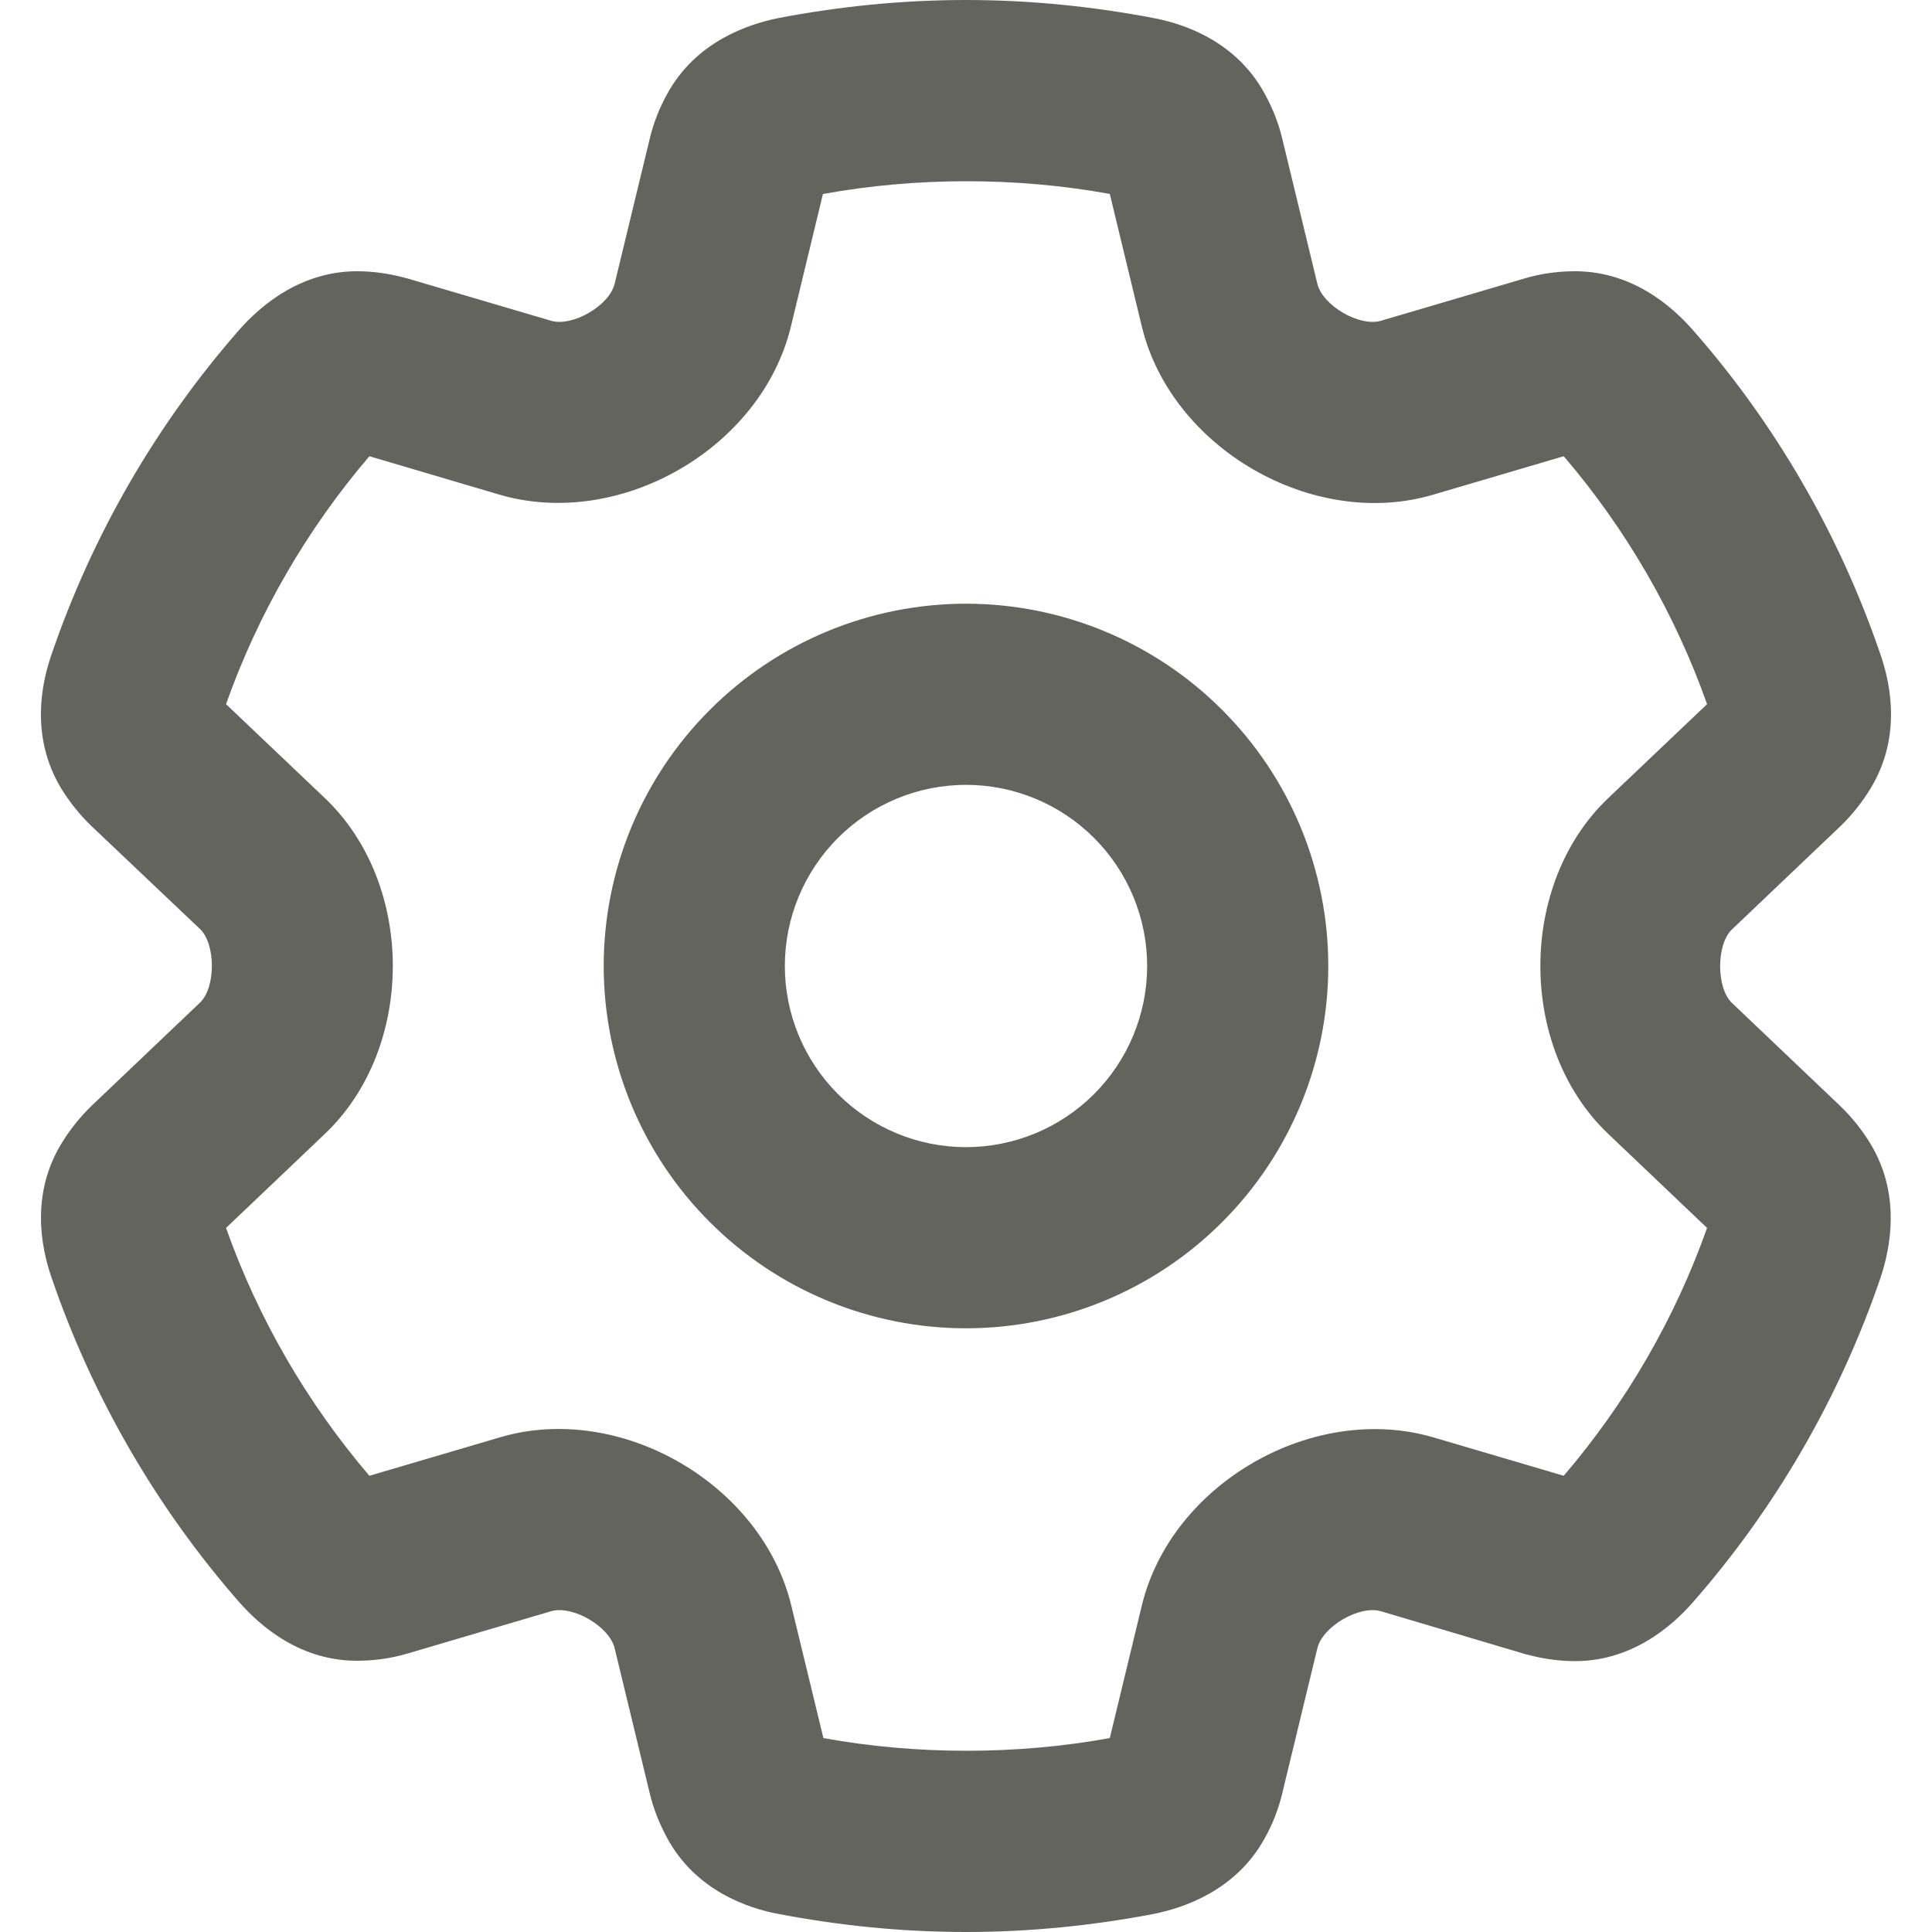 <svg width="21" height="21" viewBox="0 0 21 21" fill="none" xmlns="http://www.w3.org/2000/svg">
<g clip-path="url(#clip0_16_55)">
<path d="M10.5 0C11.197 0 11.878 0.07 12.543 0.197C12.867 0.258 13.437 0.447 13.748 1.021C13.831 1.173 13.896 1.333 13.937 1.505L14.319 3.084C14.376 3.322 14.778 3.556 15.012 3.486L16.57 3.027C16.734 2.978 16.902 2.953 17.071 2.949C17.731 2.929 18.178 3.335 18.395 3.581C19.302 4.61 19.999 5.82 20.442 7.12C20.549 7.432 20.672 8.014 20.331 8.572C20.241 8.72 20.131 8.859 20.003 8.982L18.826 10.102C18.654 10.266 18.654 10.738 18.826 10.902L20.003 12.022C20.131 12.145 20.241 12.284 20.331 12.432C20.668 12.99 20.545 13.572 20.442 13.884C19.999 15.184 19.302 16.39 18.395 17.423C18.178 17.669 17.727 18.076 17.071 18.055C16.902 18.051 16.734 18.022 16.57 17.977L15.012 17.514C14.778 17.444 14.376 17.678 14.319 17.916L13.937 19.495C13.896 19.667 13.831 19.831 13.748 19.979C13.433 20.553 12.863 20.738 12.543 20.803C11.878 20.93 11.197 21 10.5 21C9.803 21 9.122 20.93 8.457 20.803C8.133 20.742 7.563 20.553 7.252 19.979C7.17 19.827 7.104 19.667 7.063 19.495L6.681 17.916C6.624 17.678 6.222 17.444 5.988 17.514L4.43 17.973C4.266 18.022 4.097 18.047 3.929 18.051C3.269 18.072 2.822 17.665 2.604 17.419C1.702 16.39 1.001 15.18 0.558 13.88C0.451 13.568 0.328 12.986 0.669 12.428C0.759 12.28 0.87 12.141 0.997 12.018L2.174 10.898C2.346 10.734 2.346 10.262 2.174 10.098L0.993 8.978C0.865 8.855 0.755 8.716 0.664 8.568C0.328 8.01 0.451 7.428 0.558 7.12C1.001 5.82 1.698 4.614 2.604 3.581C2.822 3.335 3.273 2.929 3.929 2.949C4.097 2.953 4.266 2.982 4.43 3.027L5.988 3.486C6.222 3.556 6.624 3.322 6.681 3.084L7.063 1.505C7.104 1.333 7.17 1.169 7.252 1.021C7.567 0.447 8.137 0.263 8.457 0.197C9.122 0.07 9.803 0 10.5 0ZM8.945 2.108L8.597 3.548C8.277 4.873 6.739 5.759 5.43 5.377L4.015 4.959C3.339 5.75 2.805 6.669 2.457 7.654L3.531 8.675C4.516 9.61 4.516 11.39 3.531 12.325L2.457 13.347C2.805 14.331 3.339 15.25 4.015 16.041L5.435 15.623C6.739 15.237 8.281 16.127 8.601 17.452L8.95 18.892C9.959 19.076 11.054 19.076 12.063 18.892L12.411 17.452C12.731 16.127 14.269 15.241 15.578 15.623L16.997 16.041C17.674 15.25 18.207 14.331 18.555 13.347L17.481 12.325C16.497 11.39 16.497 9.61 17.481 8.675L18.555 7.654C18.207 6.669 17.674 5.75 16.997 4.959L15.578 5.377C14.273 5.763 12.731 4.873 12.411 3.548L12.063 2.108C11.054 1.924 9.959 1.924 8.95 2.108H8.945ZM8.531 10.5C8.531 11.022 8.739 11.523 9.108 11.892C9.477 12.261 9.978 12.469 10.5 12.469C11.022 12.469 11.523 12.261 11.892 11.892C12.261 11.523 12.469 11.022 12.469 10.5C12.469 9.978 12.261 9.477 11.892 9.108C11.523 8.739 11.022 8.531 10.5 8.531C9.978 8.531 9.477 8.739 9.108 9.108C8.739 9.477 8.531 9.978 8.531 10.5ZM10.5 14.438C9.456 14.438 8.454 14.023 7.716 13.284C6.977 12.546 6.562 11.544 6.562 10.5C6.562 9.456 6.977 8.454 7.716 7.716C8.454 6.977 9.456 6.562 10.5 6.562C11.544 6.562 12.546 6.977 13.284 7.716C14.023 8.454 14.438 9.456 14.438 10.5C14.438 11.544 14.023 12.546 13.284 13.284C12.546 14.023 11.544 14.438 10.5 14.438Z" fill="#64645F"/>
</g>
<defs>
<clipPath id="clip0_16_55">
<rect width="21" height="21" fill="white"/>
</clipPath>
</defs>
</svg>
